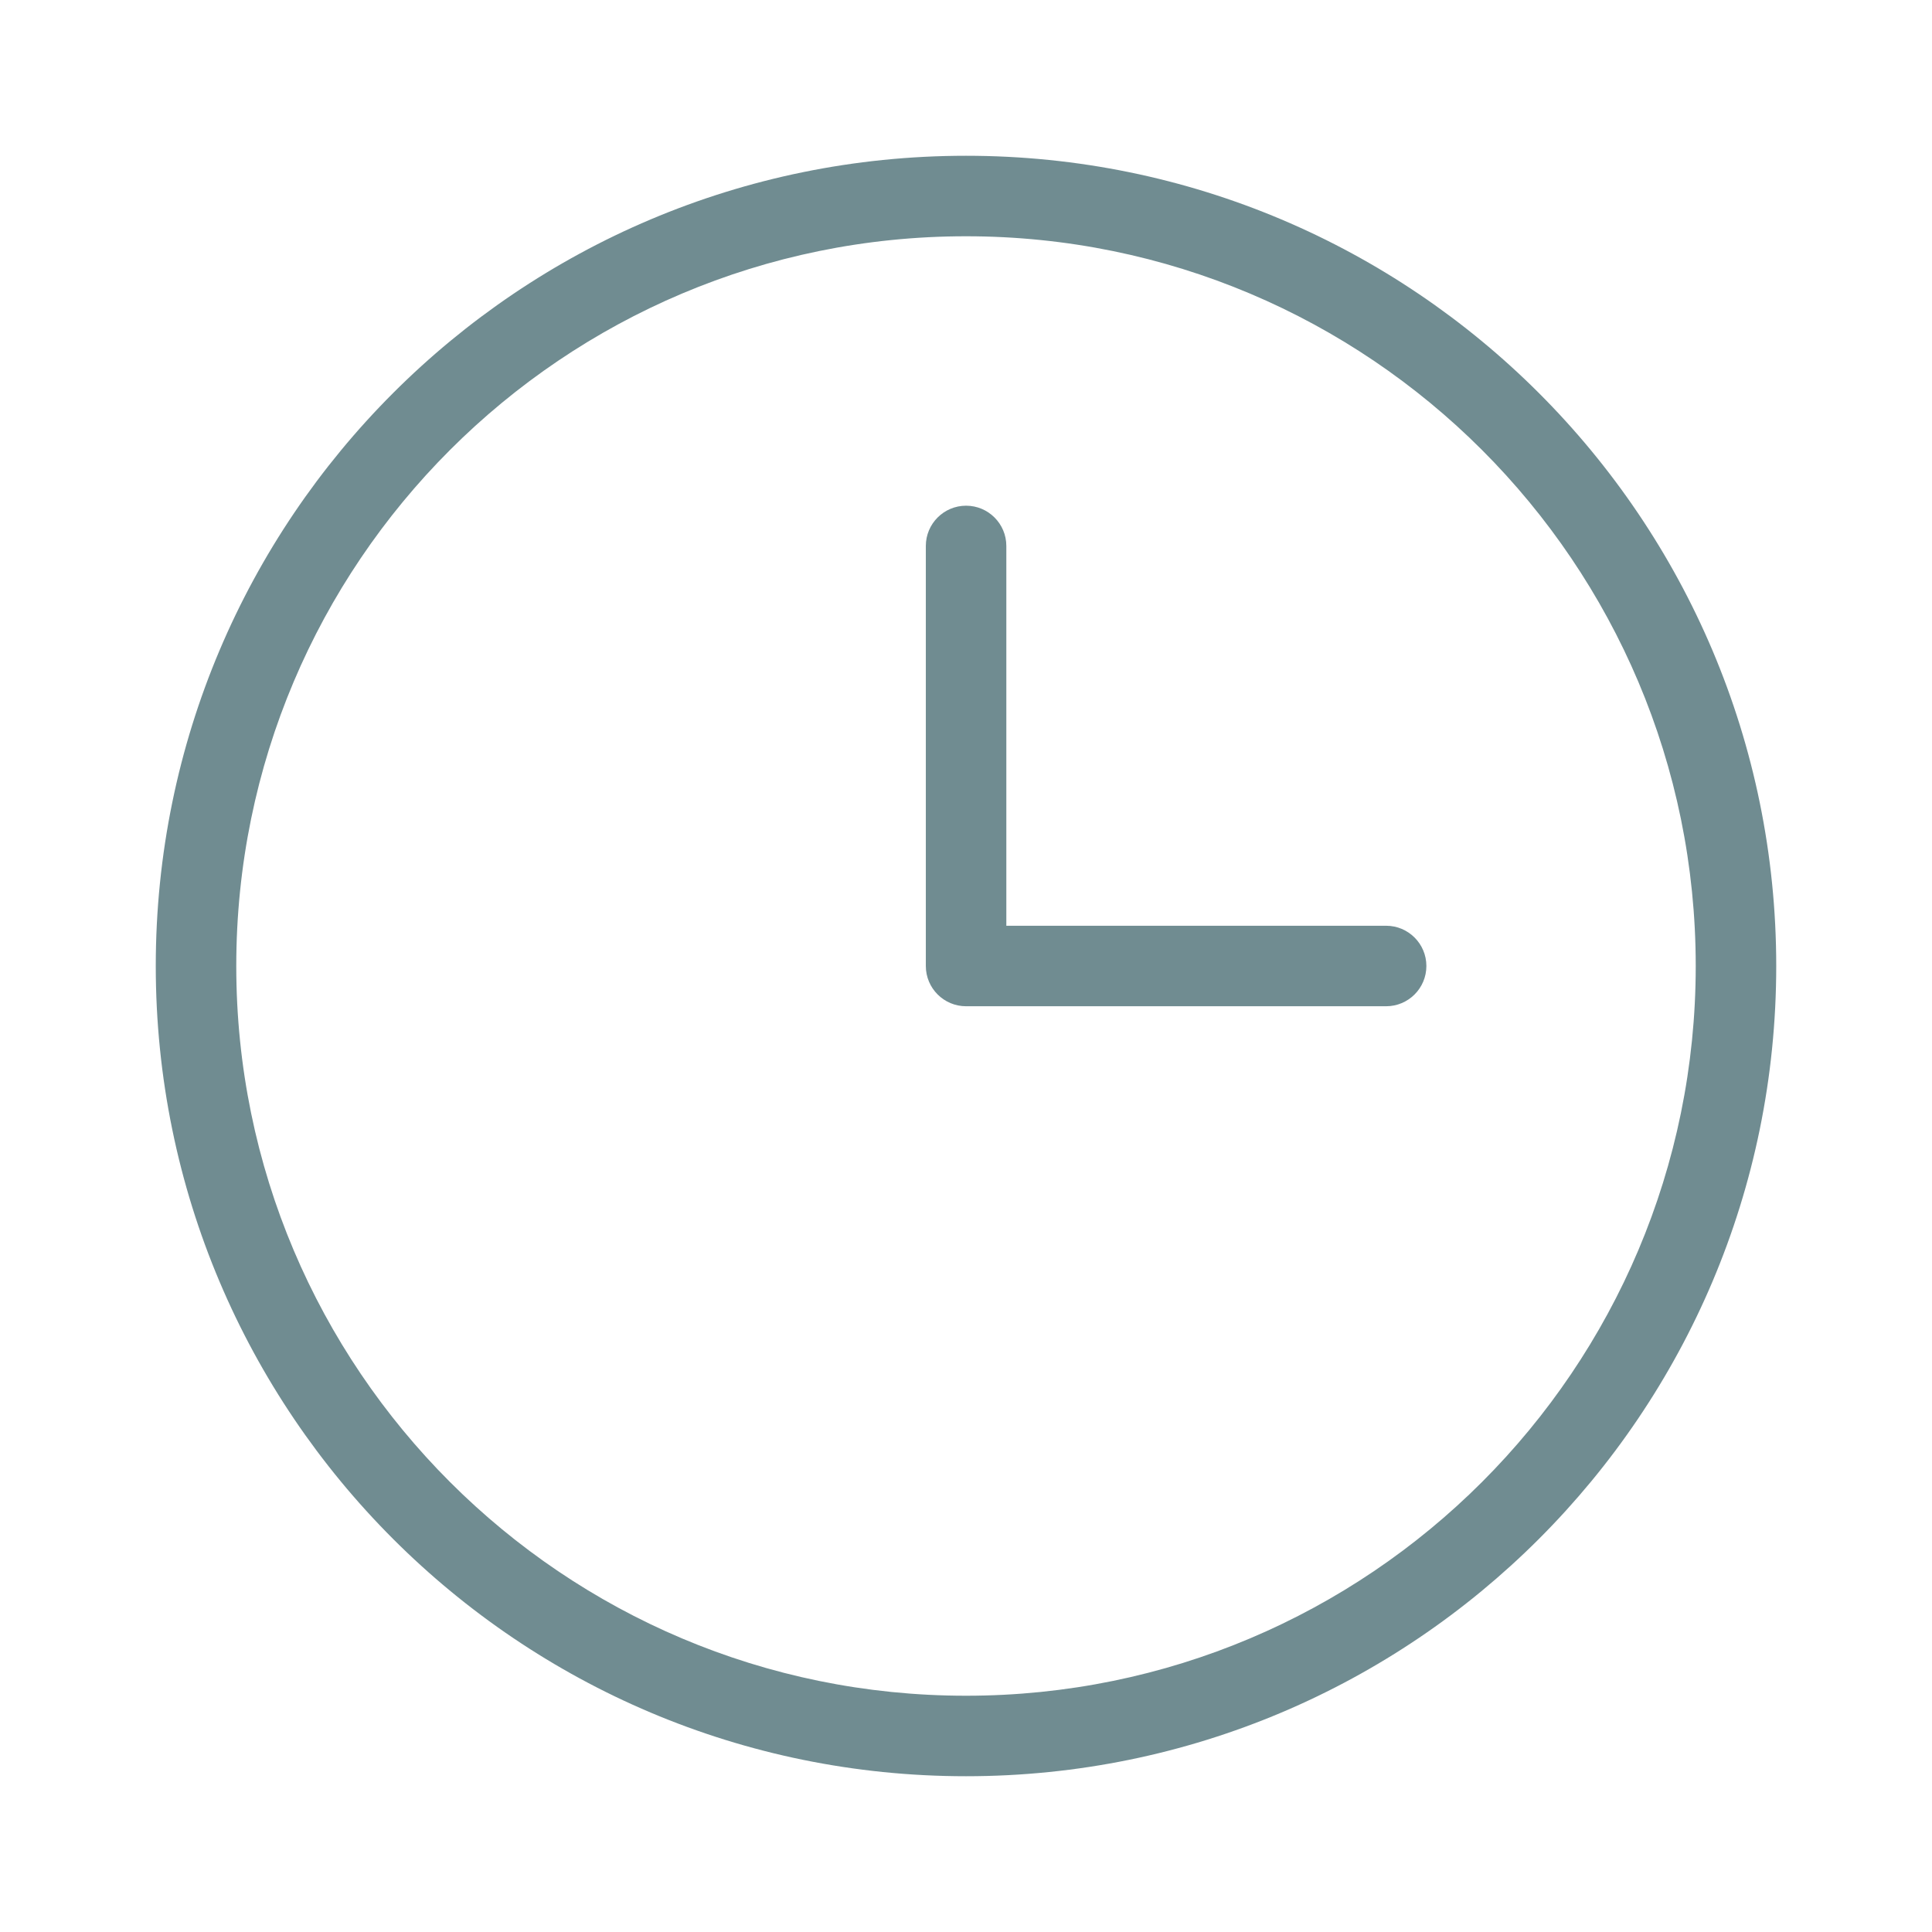 <svg xmlns="http://www.w3.org/2000/svg" width="24" height="24" viewBox="0 0 24 24" fill="none">
    <path fill-rule="evenodd" clip-rule="evenodd" d="M2.935 12C2.935 6.993 6.993 2.935 12 2.935C17.007 2.935 21.065 6.993 21.065 12C21.065 17.007 17.007 21.065 12 21.065C6.993 21.065 2.935 17.007 2.935 12ZM12 1.935C6.441 1.935 1.935 6.441 1.935 12C1.935 17.559 6.441 22.065 12 22.065C17.559 22.065 22.065 17.559 22.065 12C22.065 6.441 17.559 1.935 12 1.935ZM12.501 6.782C12.501 6.506 12.277 6.282 12.001 6.282C11.725 6.282 11.501 6.506 11.501 6.782V12C11.501 12.276 11.725 12.5 12.001 12.5H17.219C17.495 12.5 17.719 12.276 17.719 12C17.719 11.724 17.495 11.5 17.219 11.5H12.501V6.782Z" fill="#708C91"/>
</svg>
